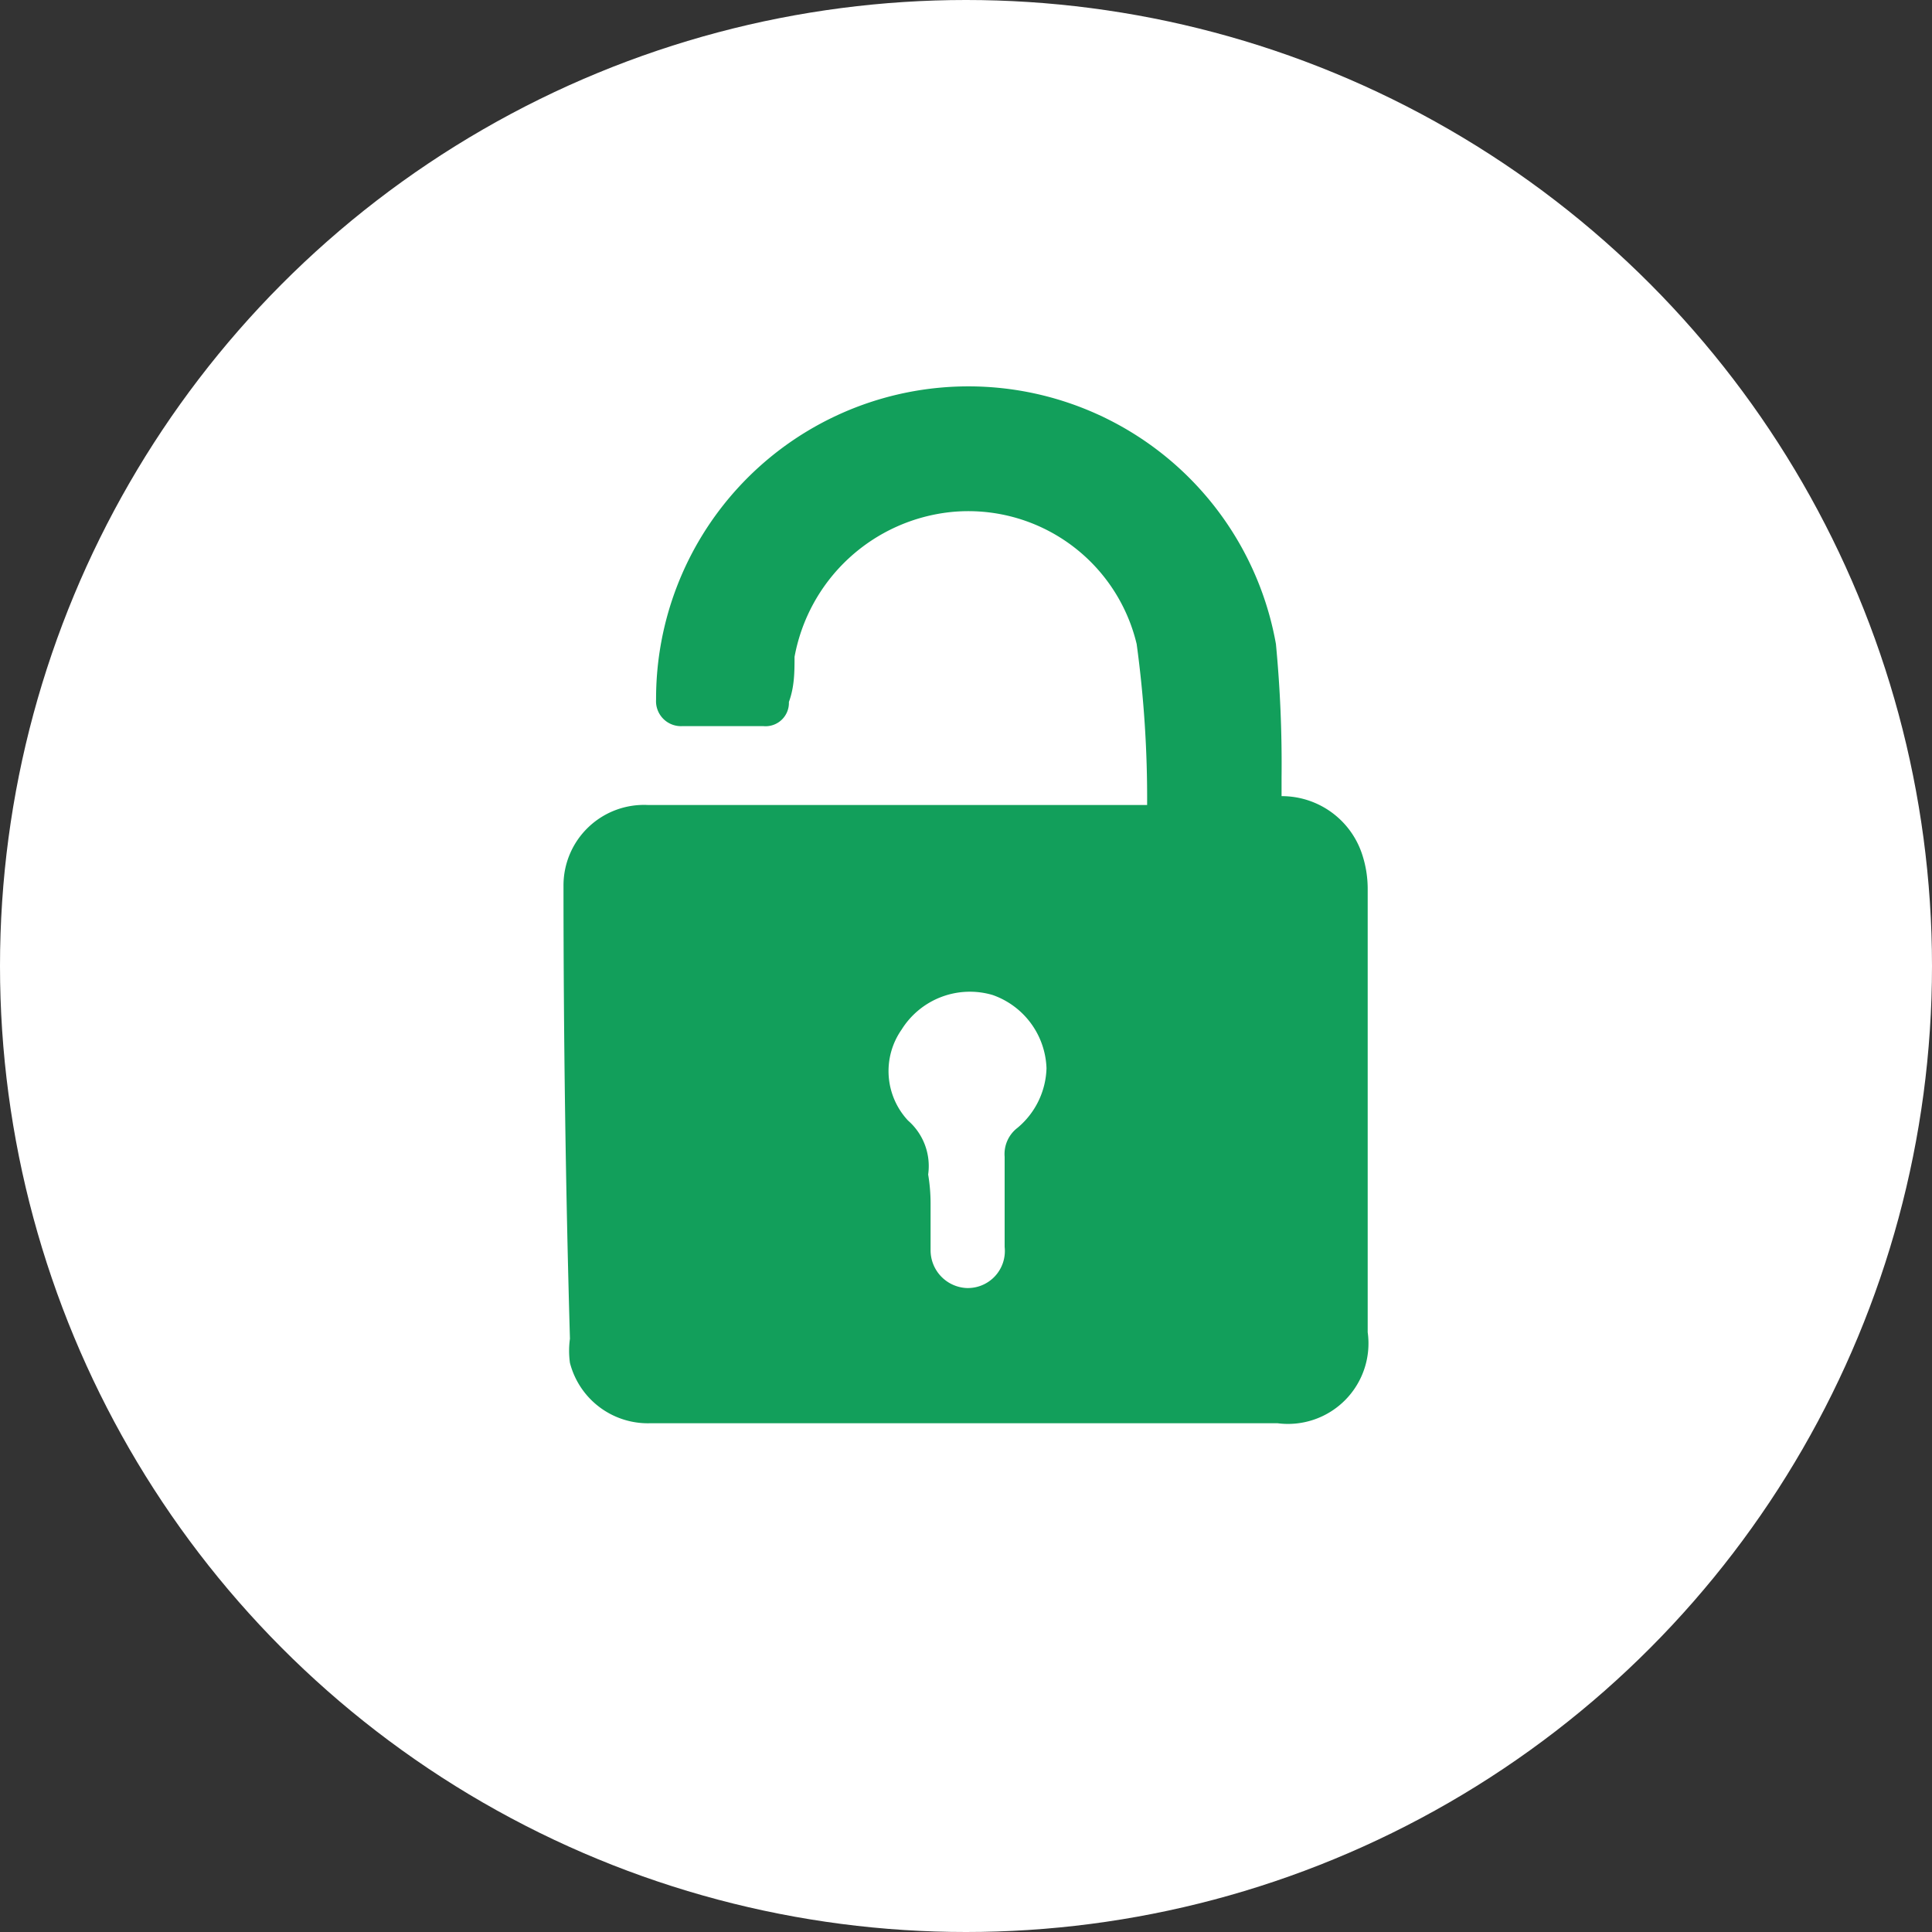 <svg xmlns="http://www.w3.org/2000/svg" viewBox="0 0 24 24"><rect x="0" y="0" width="24" height="24" fill="#333333" stroke="none"/><defs><style>.cls-1{fill:#fff;}.cls-2{fill:#129f5b;}</style></defs><title>thaydoimk</title><g id="Layer_2" data-name="Layer 2"><g id="Layer_1-2" data-name="Layer 1"><circle class="cls-1" cx="12" cy="12" r="12"/><path class="cls-2" d="M14.25,10A14.14,14.14,0,0,0,14.12,8a2.15,2.15,0,0,0-2.3-1.64A2.21,2.21,0,0,0,9.87,8.16c0,.18,0,.37-.07.56a.29.29,0,0,1-.32.3h-1a.31.31,0,0,1-.33-.33A3.88,3.88,0,0,1,15.85,8a15.6,15.6,0,0,1,.07,1.66c0,.07,0,.15,0,.23a1.05,1.05,0,0,1,1,.72,1.37,1.37,0,0,1,.07.43q0,2.75,0,5.51a1,1,0,0,1-1.12,1.13H8.08a1,1,0,0,1-1-.75,1.09,1.09,0,0,1,0-.3Q7,13.83,7,11a1,1,0,0,1,1.05-1h6.18Zm-2.69,5c0,.18,0,.35,0,.53A.47.47,0,0,0,12,16a.46.46,0,0,0,.48-.51c0-.37,0-.74,0-1.12a.41.41,0,0,1,.16-.36,1,1,0,0,0,.36-.74,1,1,0,0,0-.67-.91,1,1,0,0,0-1.13.43.9.9,0,0,0,.08,1.13.75.75,0,0,1,.25.67C11.55,14.71,11.56,14.83,11.56,14.95Z"/></g></g></svg>